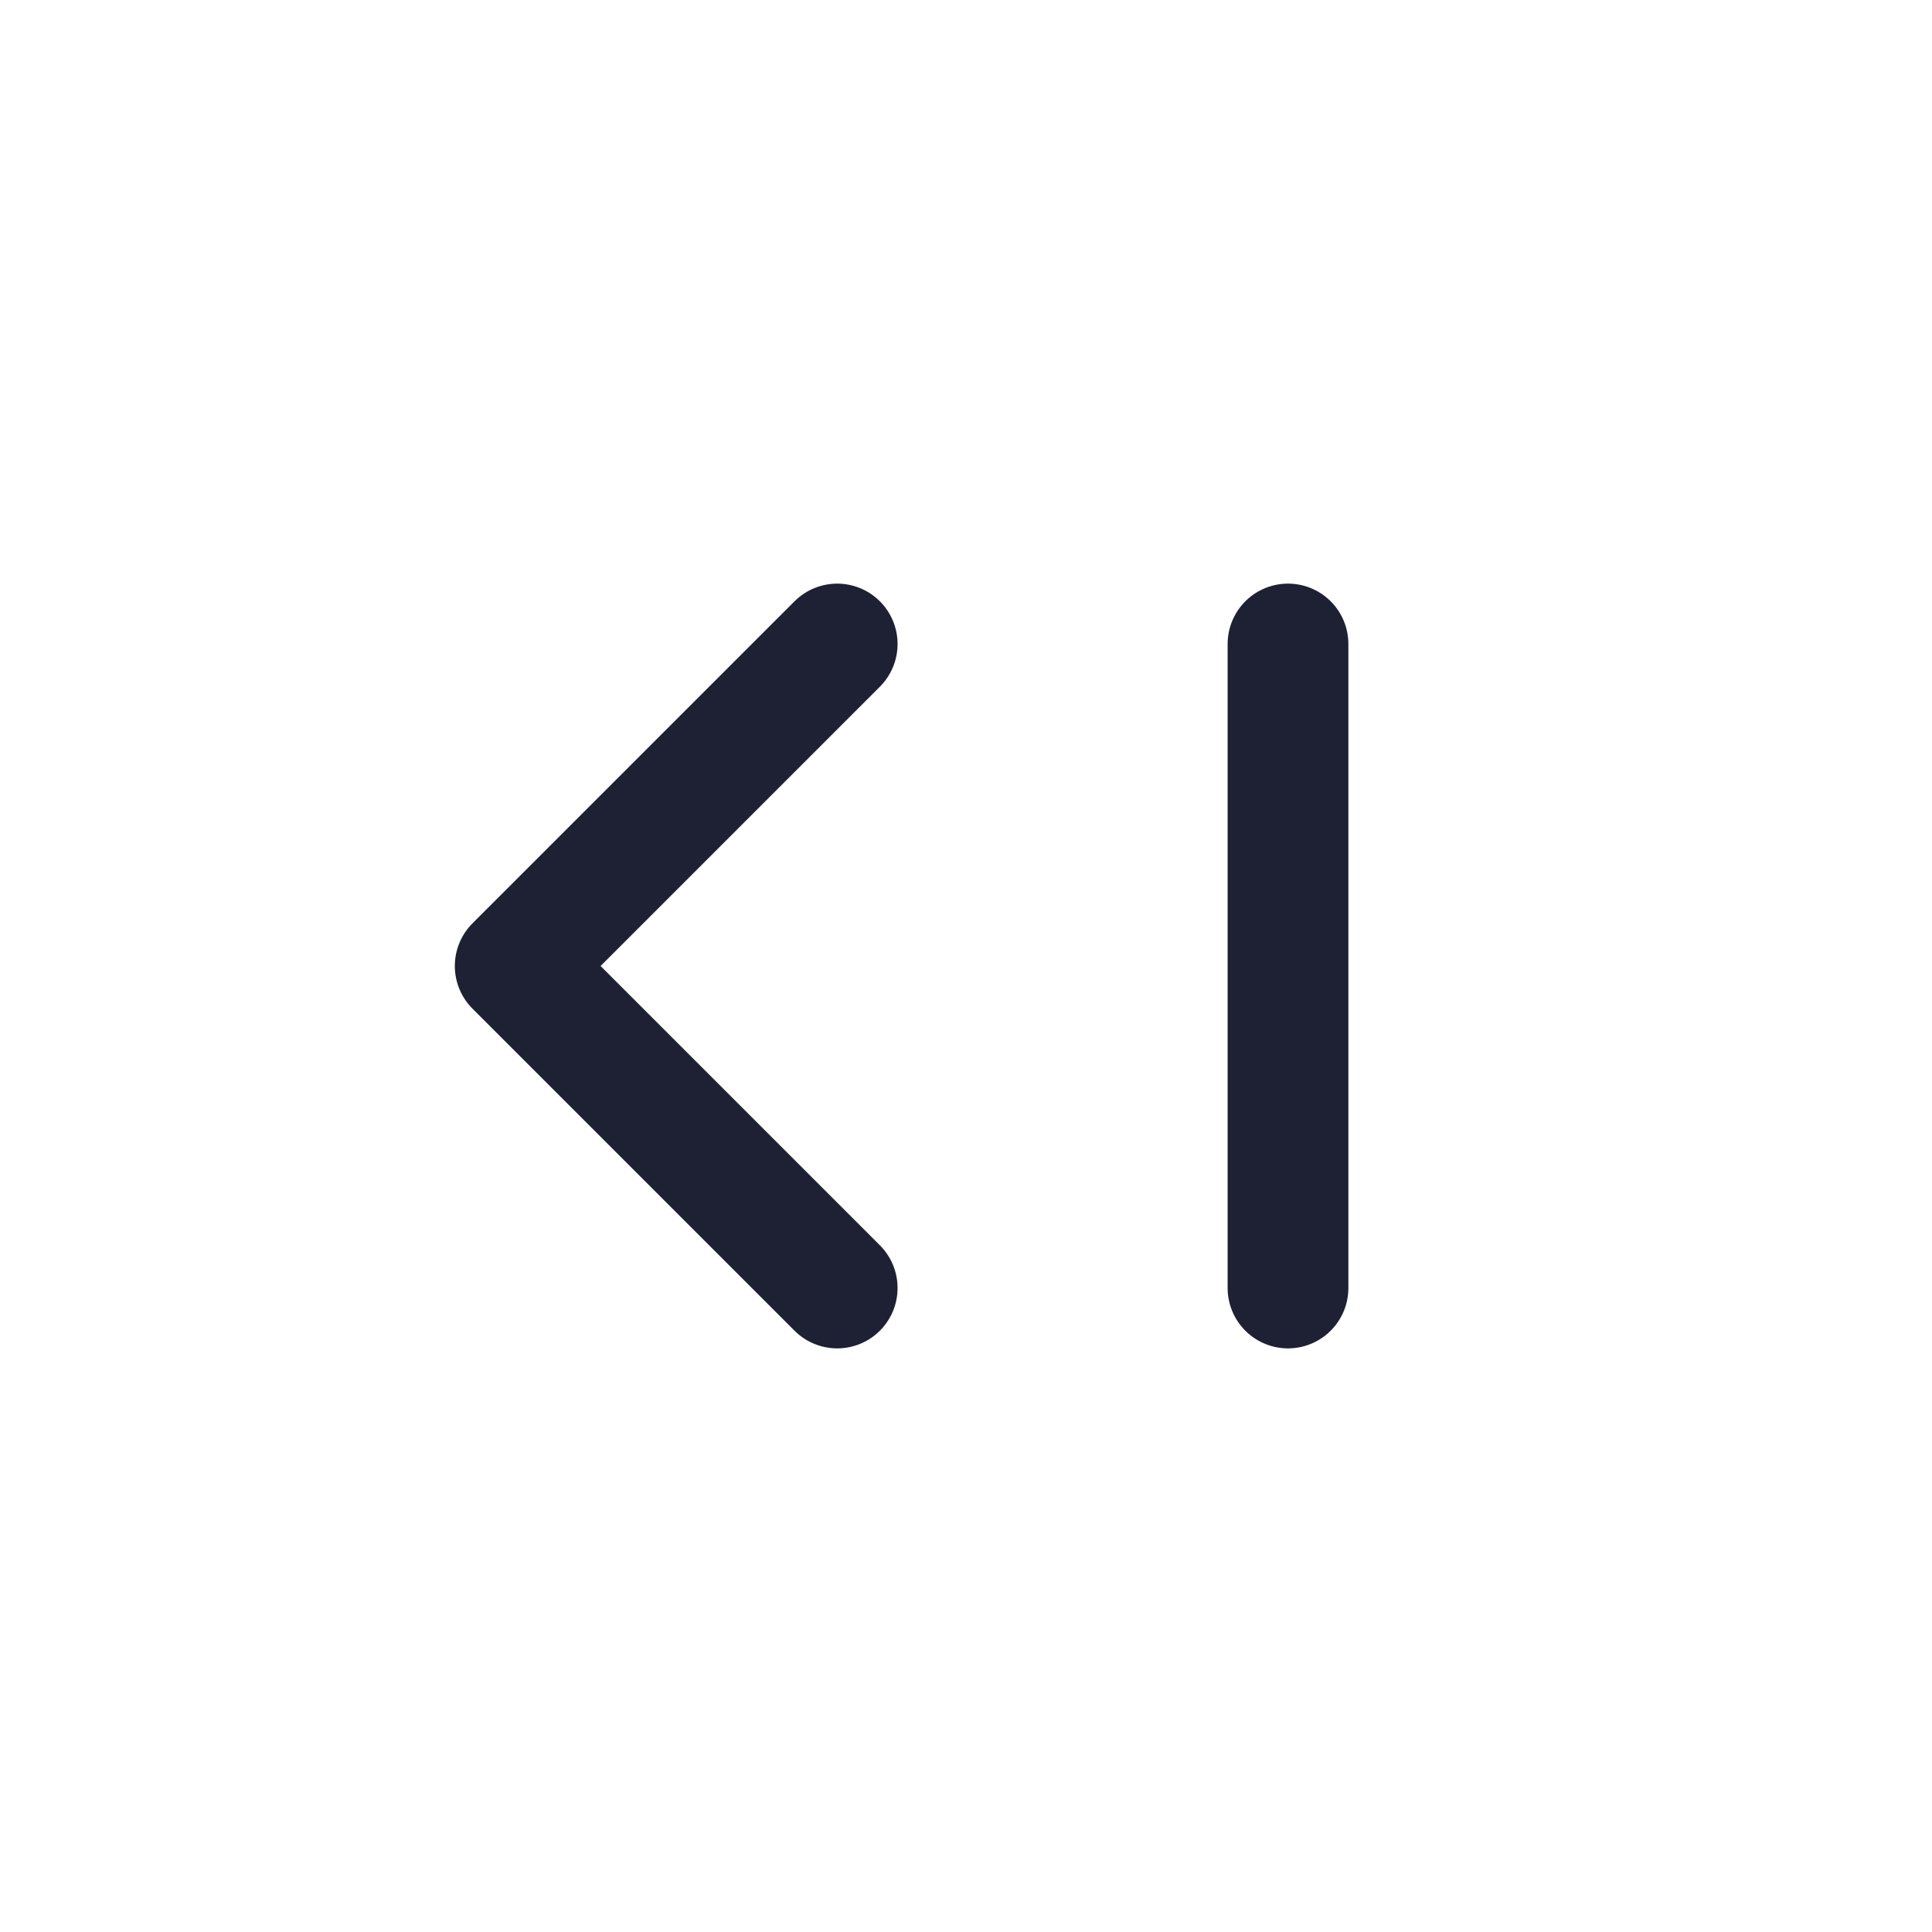 <svg width="24" height="24" viewBox="0 0 24 24" fill="none" xmlns="http://www.w3.org/2000/svg">
<path d="M10.4 8L6.4 12L10.4 16M16 8V16" stroke="#1E2134" stroke-width="1.5" stroke-linecap="round" stroke-linejoin="round"/>
</svg>
